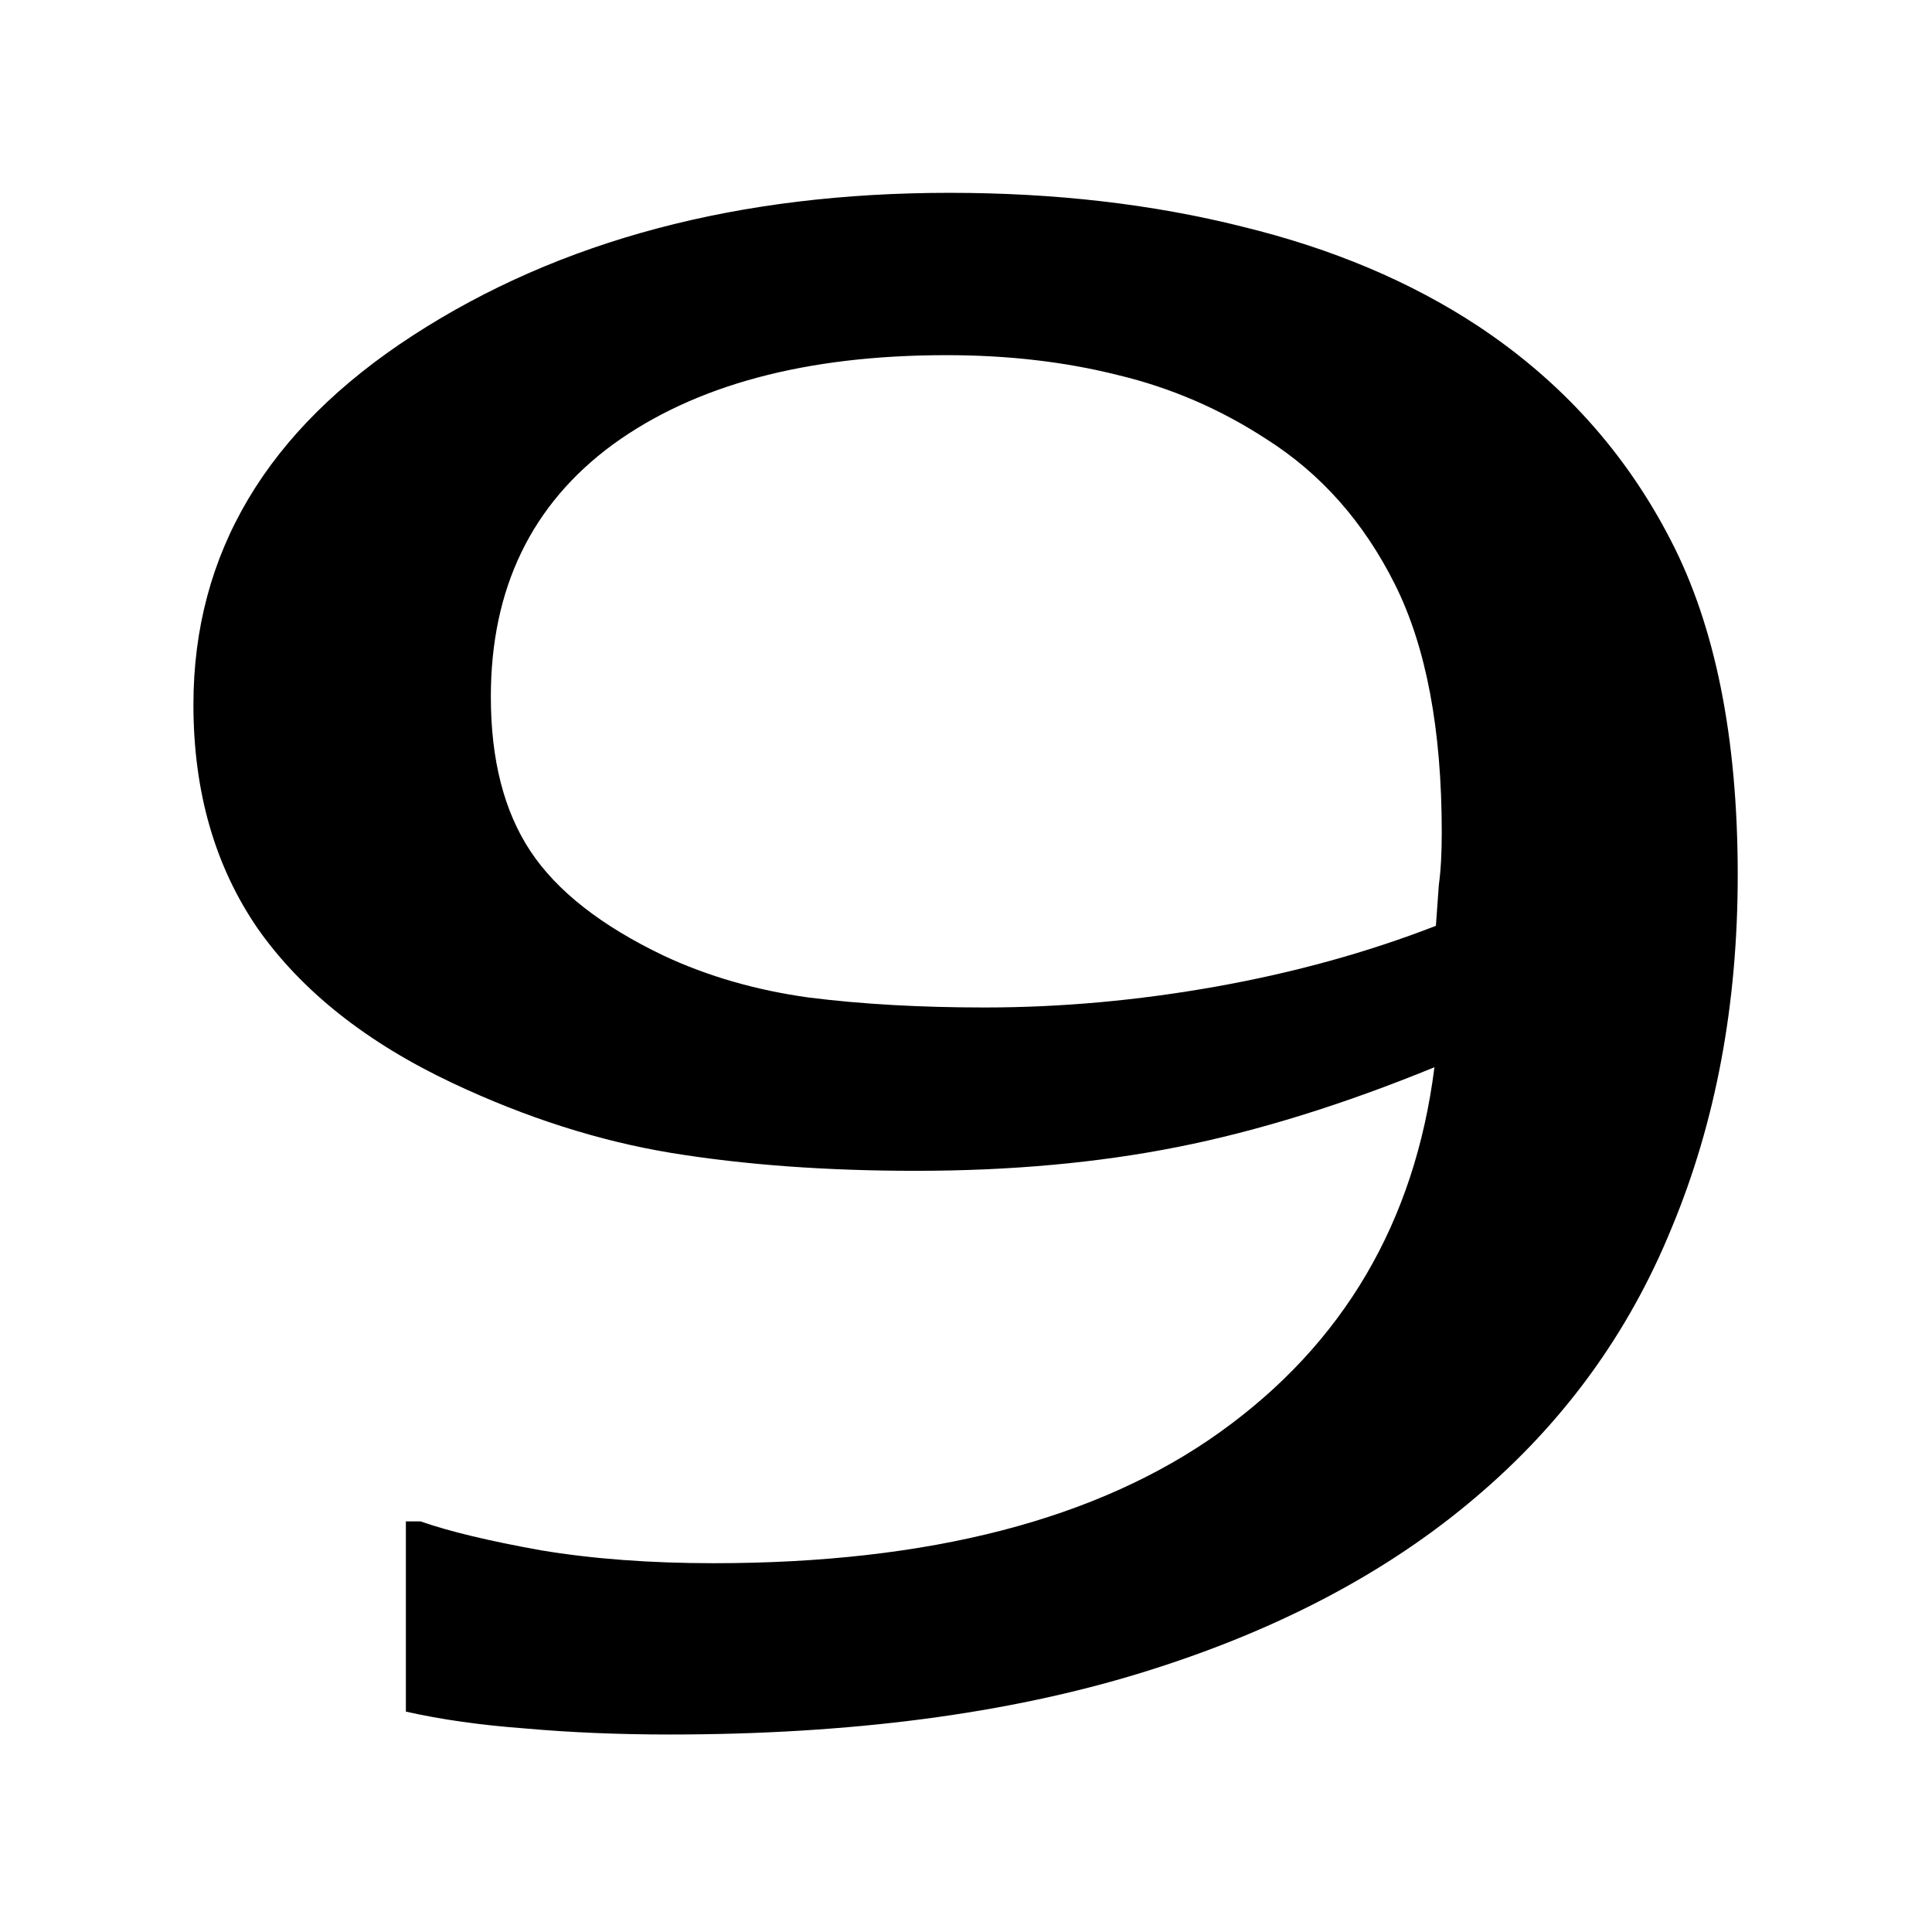 <?xml version="1.0" encoding="UTF-8" standalone="no"?>
<!-- Created with Inkscape (http://www.inkscape.org/) -->

<svg
   xmlns:dc="http://purl.org/dc/elements/1.1/"
   xmlns:cc="http://creativecommons.org/ns#"
   xmlns:rdf="http://www.w3.org/1999/02/22-rdf-syntax-ns#"
   xmlns:svg="http://www.w3.org/2000/svg"
   xmlns="http://www.w3.org/2000/svg"
   xmlns:sodipodi="http://sodipodi.sourceforge.net/DTD/sodipodi-0.dtd"
   xmlns:inkscape="http://www.inkscape.org/namespaces/inkscape"
   width="1000"
   height="1000"
   viewBox="0 0 264.583 264.583"
   version="1.1"
   id="svg1478"
   inkscape:version="0.92.2 (5c3e80d, 2017-08-06)"
   sodipodi:docname="9new.svg">
  <defs
     id="defs1472" />
  <sodipodi:namedview
     id="base"
     pagecolor="#ffffff"
     bordercolor="#666666"
     borderopacity="1.0"
     inkscape:pageopacity="0.0"
     inkscape:pageshadow="2"
     inkscape:zoom="0.56798419"
     inkscape:cx="569.7015"
     inkscape:cy="508.77489"
     inkscape:document-units="mm"
     inkscape:current-layer="text5749"
     showgrid="false"
     units="px"
     inkscape:window-width="1920"
     inkscape:window-height="986"
     inkscape:window-x="-11"
     inkscape:window-y="-11"
     inkscape:window-maximized="1"
     showguides="true"
     inkscape:guide-bbox="true">
    <sodipodi:guide
       position="132.292,132.292"
       orientation="0,1"
       id="guide5766"
       inkscape:locked="false"
       inkscape:label=""
       inkscape:color="rgb(0,0,255)" />
    <sodipodi:guide
       position="132.292,132.292"
       orientation="1,0"
       id="guide5768"
       inkscape:locked="false"
       inkscape:label=""
       inkscape:color="rgb(0,0,255)" />
    <sodipodi:guide
       position="26.458,26.458"
       orientation="0,1"
       id="guide5770"
       inkscape:locked="false"
       inkscape:label=""
       inkscape:color="rgb(0,0,255)" />
    <sodipodi:guide
       position="238.125,238.125"
       orientation="0,1"
       id="guide5772"
       inkscape:locked="false"
       inkscape:label=""
       inkscape:color="rgb(0,0,255)" />
    <sodipodi:guide
       position="26.458,26.458"
       orientation="1,0"
       id="guide5774"
       inkscape:locked="false"
       inkscape:label=""
       inkscape:color="rgb(0,0,255)" />
    <sodipodi:guide
       position="238.125,238.125"
       orientation="1,0"
       id="guide5776"
       inkscape:locked="false"
       inkscape:label=""
       inkscape:color="rgb(0,0,255)" />
  </sodipodi:namedview>
  <g
     inkscape:label="Layer 1"
     inkscape:groupmode="layer"
     id="layer1"
     transform="translate(0,-32.417)">
    <g
       aria-label="@"
       transform="scale(1.015,0.985)"
       style="font-style:normal;font-weight:normal;font-size:59.093px;line-height:1.25;font-family:sans-serif;letter-spacing:0px;word-spacing:0px;fill:#000000;fill-opacity:1;stroke:none;stroke-width:1.477"
       id="text5749">
      <flowRoot
         xml:space="preserve"
         id="flowRoot5758"
         style="fill:black;fill-opacity:1;stroke:none;font-family:sans-serif;font-style:normal;font-weight:normal;font-size:40px;line-height:1.25;letter-spacing:0px;word-spacing:0px"><flowRegion
           id="flowRegion5760"><rect
             id="rect5762"
             width="257.049"
             height="154.934"
             x="169.019"
             y="605.623" /></flowRegion><flowPara
           id="flowPara5764"></flowPara></flowRoot>      <g
         aria-label="2"
         transform="scale(1.21,0.826)"
         style="font-style:normal;font-variant:normal;font-weight:normal;font-stretch:normal;font-size:348.64px;line-height:1.25;font-family:sans-serif;-inkscape-font-specification:'sans-serif, Normal';font-variant-ligatures:normal;font-variant-caps:normal;font-variant-numeric:normal;font-feature-settings:normal;text-align:start;letter-spacing:0px;word-spacing:0px;writing-mode:lr-tb;text-anchor:start;fill:#000000;fill-opacity:1;stroke:none;stroke-width:19.315"
         id="text6344" />
      <flowRoot
         xml:space="preserve"
         id="flowRoot6346"
         style="fill:black;fill-opacity:1;stroke:none;font-family:sans-serif;font-style:normal;font-weight:normal;font-size:26.667px;line-height:1.25;letter-spacing:0px;word-spacing:0px;-inkscape-font-specification:'sans-serif, Normal';font-stretch:normal;font-variant:normal;text-anchor:start;text-align:start;writing-mode:lr;font-variant-ligatures:normal;font-variant-caps:normal;font-variant-numeric:normal;font-feature-settings:normal"><flowRegion
           id="flowRegion6348"><rect
             id="rect6350"
             width="49.311"
             height="49.297"
             x="500"
             y="339.77" /></flowRegion><flowPara
           id="flowPara6352"></flowPara></flowRoot>      <g
         aria-label="8"
         transform="scale(1.193,0.838)"
         style="font-style:normal;font-variant:normal;font-weight:normal;font-stretch:normal;font-size:337.216px;line-height:1.25;font-family:sans-serif;-inkscape-font-specification:'sans-serif, Normal';font-variant-ligatures:normal;font-variant-caps:normal;font-variant-numeric:normal;font-feature-settings:normal;text-align:start;letter-spacing:0px;word-spacing:0px;writing-mode:lr-tb;text-anchor:start;fill:#000000;fill-opacity:1;stroke:none;stroke-width:18.682"
         id="text6367" />
      <g
         aria-label="9"
         transform="scale(1.195,0.837)"
         style="font-style:normal;font-variant:normal;font-weight:normal;font-stretch:normal;font-size:338.801px;line-height:1.25;font-family:sans-serif;-inkscape-font-specification:'sans-serif, Normal';font-variant-ligatures:normal;font-variant-caps:normal;font-variant-numeric:normal;font-feature-settings:normal;text-align:start;letter-spacing:0px;word-spacing:0px;writing-mode:lr-tb;text-anchor:start;fill:#000000;fill-opacity:1;stroke:none;stroke-width:18.77"
         id="text6374">
        <path
           d="m 196.201,184.67 q 0,32.259 -7.444,58.562 -7.279,26.303 -22.168,44.832 -15.054,18.859 -37.718,29.116 -22.664,10.257 -53.268,10.257 -8.602,0 -16.212,-0.993 -7.61,-0.827 -13.565,-2.812 v -31.597 h 1.654 q 4.797,2.481 13.565,4.797 8.768,2.151 19.521,2.151 36.56,0 57.239,-21.837 20.844,-22.002 24.153,-60.547 -15.385,9.264 -28.95,13.234 -13.565,3.97 -29.612,3.97 -15.22,0 -27.627,-2.978 -12.242,-2.978 -24.649,-11.58 -14.558,-10.091 -22.002,-25.642 -7.279,-15.55 -7.279,-37.222 0,-37.718 24.814,-61.375 24.814,-23.656 60.547,-23.656 17.866,0 33.086,5.625 15.22,5.459 26.634,16.543 14.062,13.731 21.671,35.402 7.61,21.506 7.61,55.75 z m -33.417,-7.113 q 0,-25.642 -5.294,-41.192 -5.294,-15.55 -14.558,-24.153 -7.775,-7.444 -16.708,-10.588 -8.933,-3.309 -19.355,-3.309 -23.822,0 -37.718,14.889 -13.731,14.889 -13.731,41.854 0,15.716 4.467,25.642 4.467,9.926 15.054,17.37 7.444,5.128 16.378,6.948 8.933,1.654 19.852,1.654 12.904,0 26.138,-3.474 13.234,-3.474 24.814,-10.091 0.165,-3.474 0.331,-6.783 0.331,-3.474 0.331,-8.768 z"
           style="stroke-width:18.77"
           id="path6376" />
      </g>
    </g>
  </g>
</svg>
